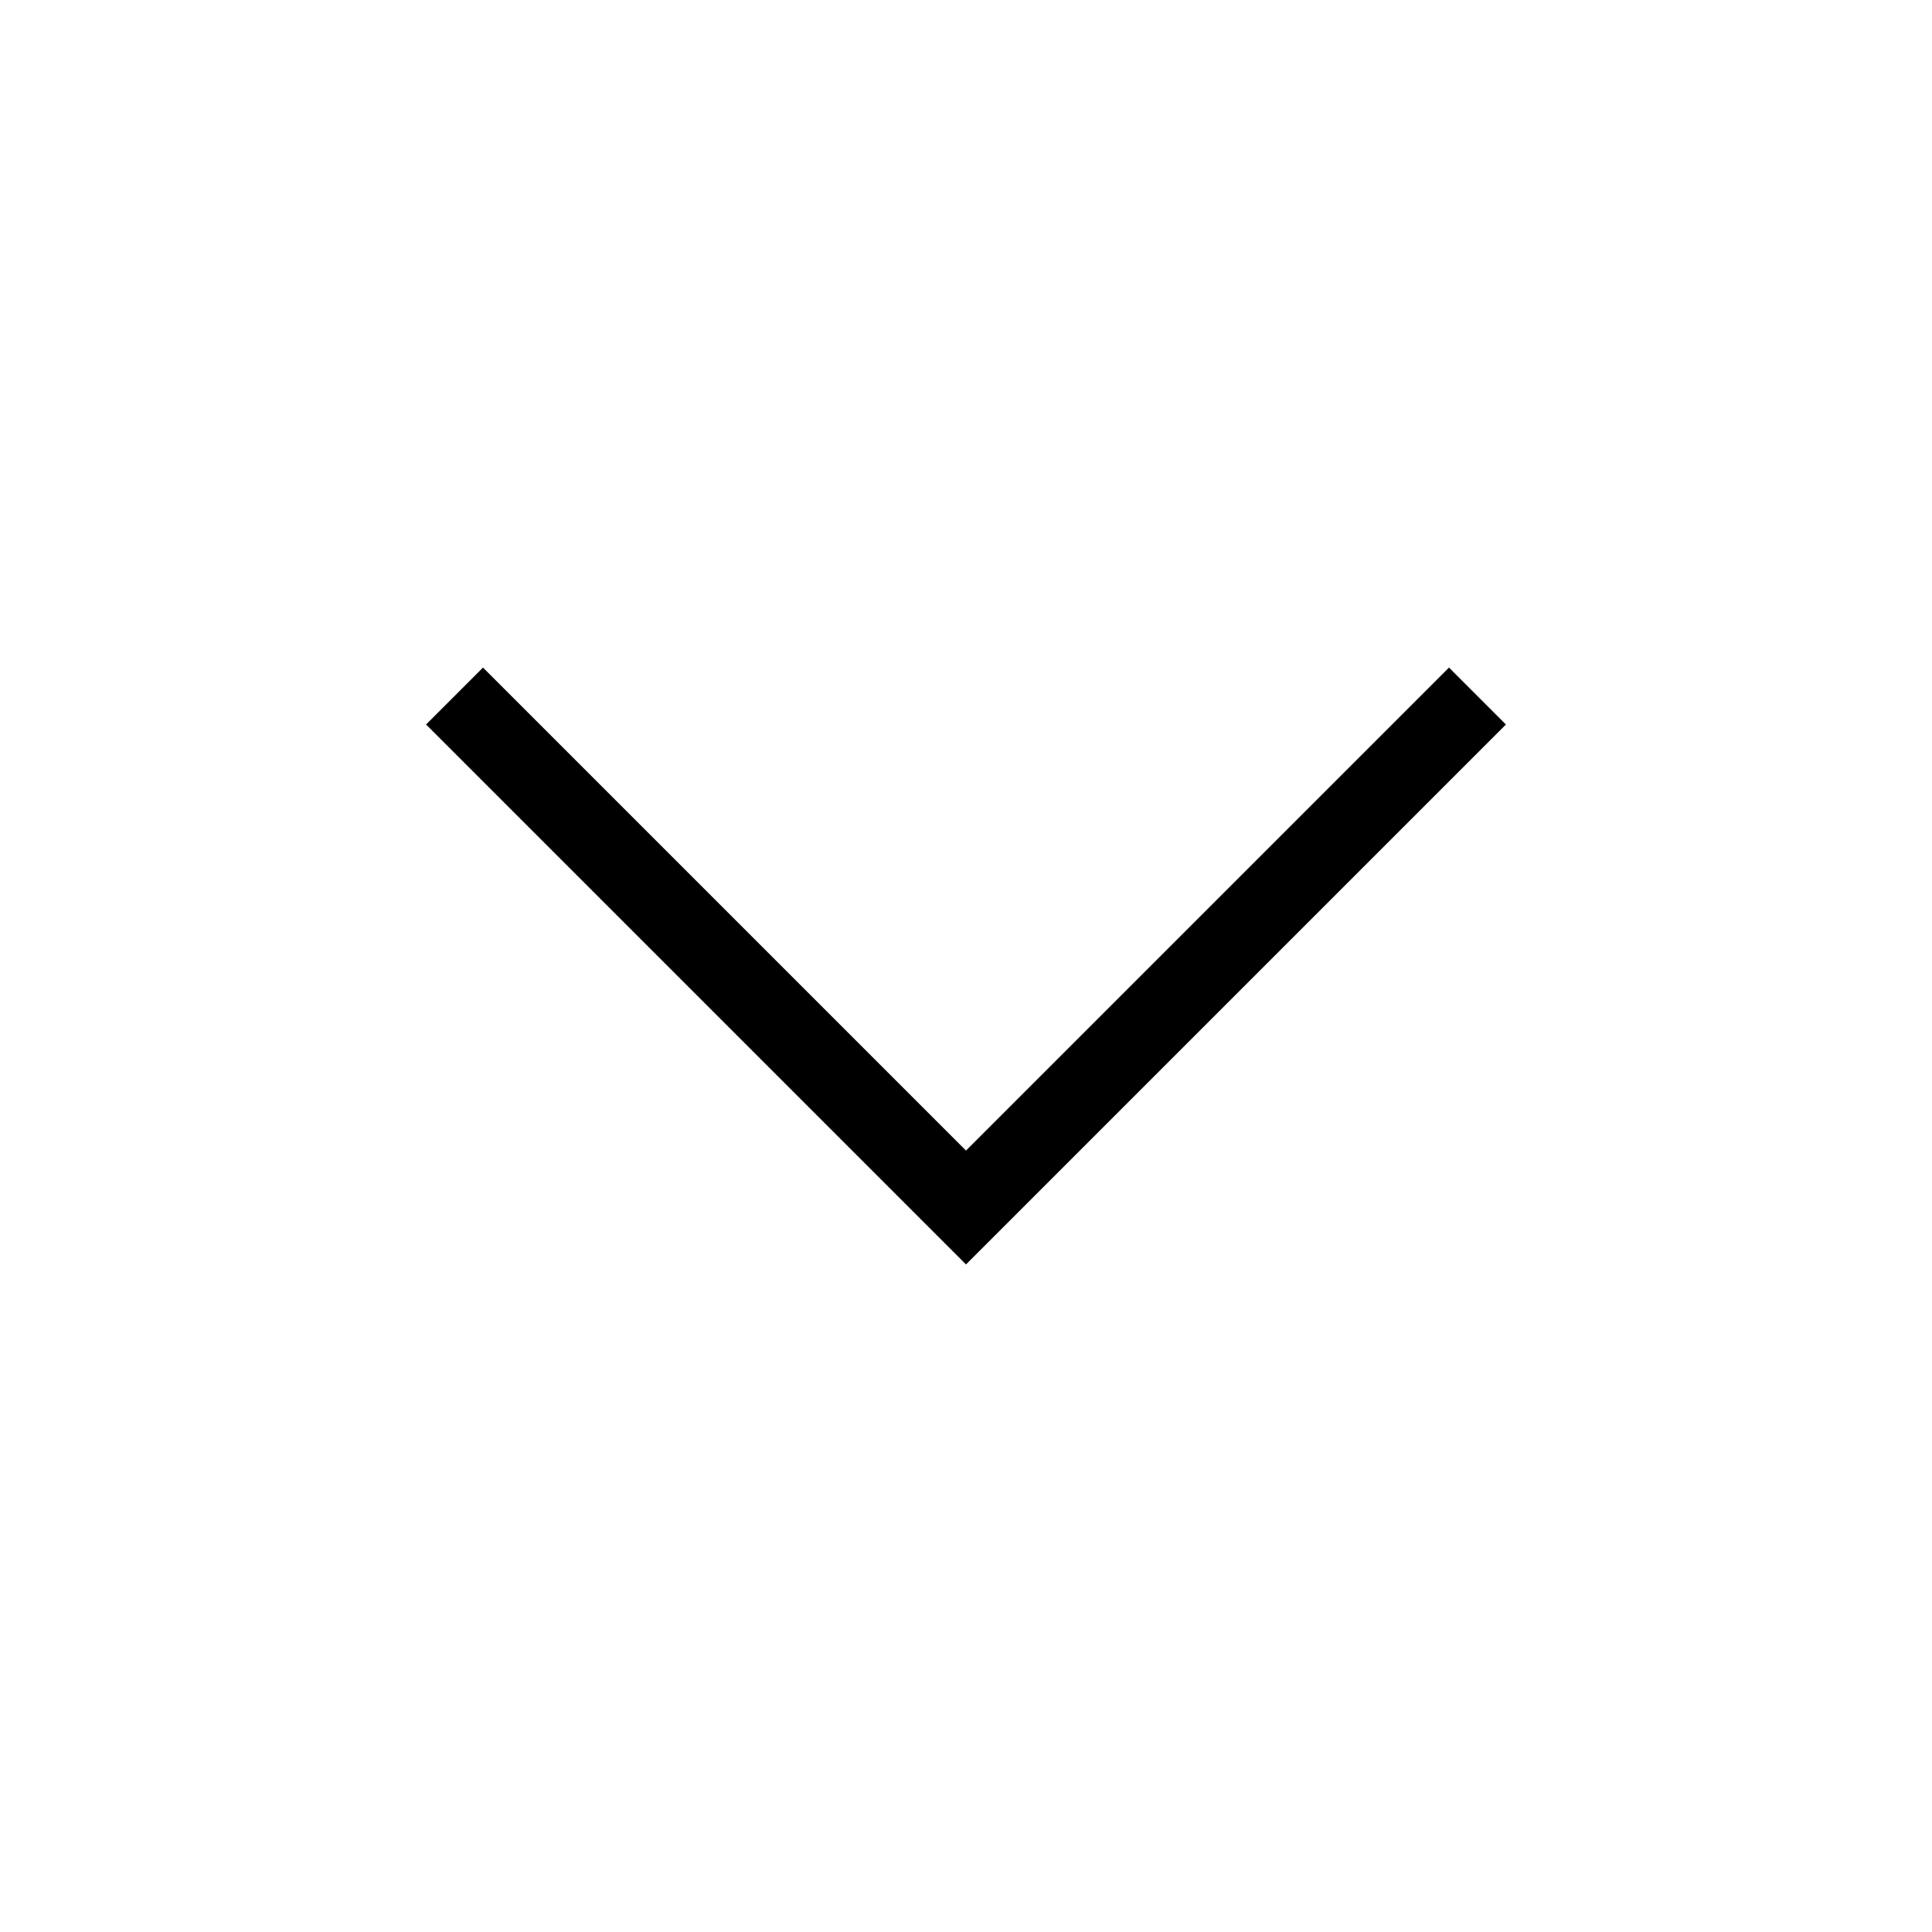 <svg xmlns="http://www.w3.org/2000/svg" fill="none" width="24" height="24" viewBox="0 0 24 24">
  <path fill="currentColor" fill-rule="evenodd" d="M18.707 9 12 15.707 5.293 9 6 8.293l6 6 6-6 .707.707Z" clip-rule="evenodd"/>
</svg>
